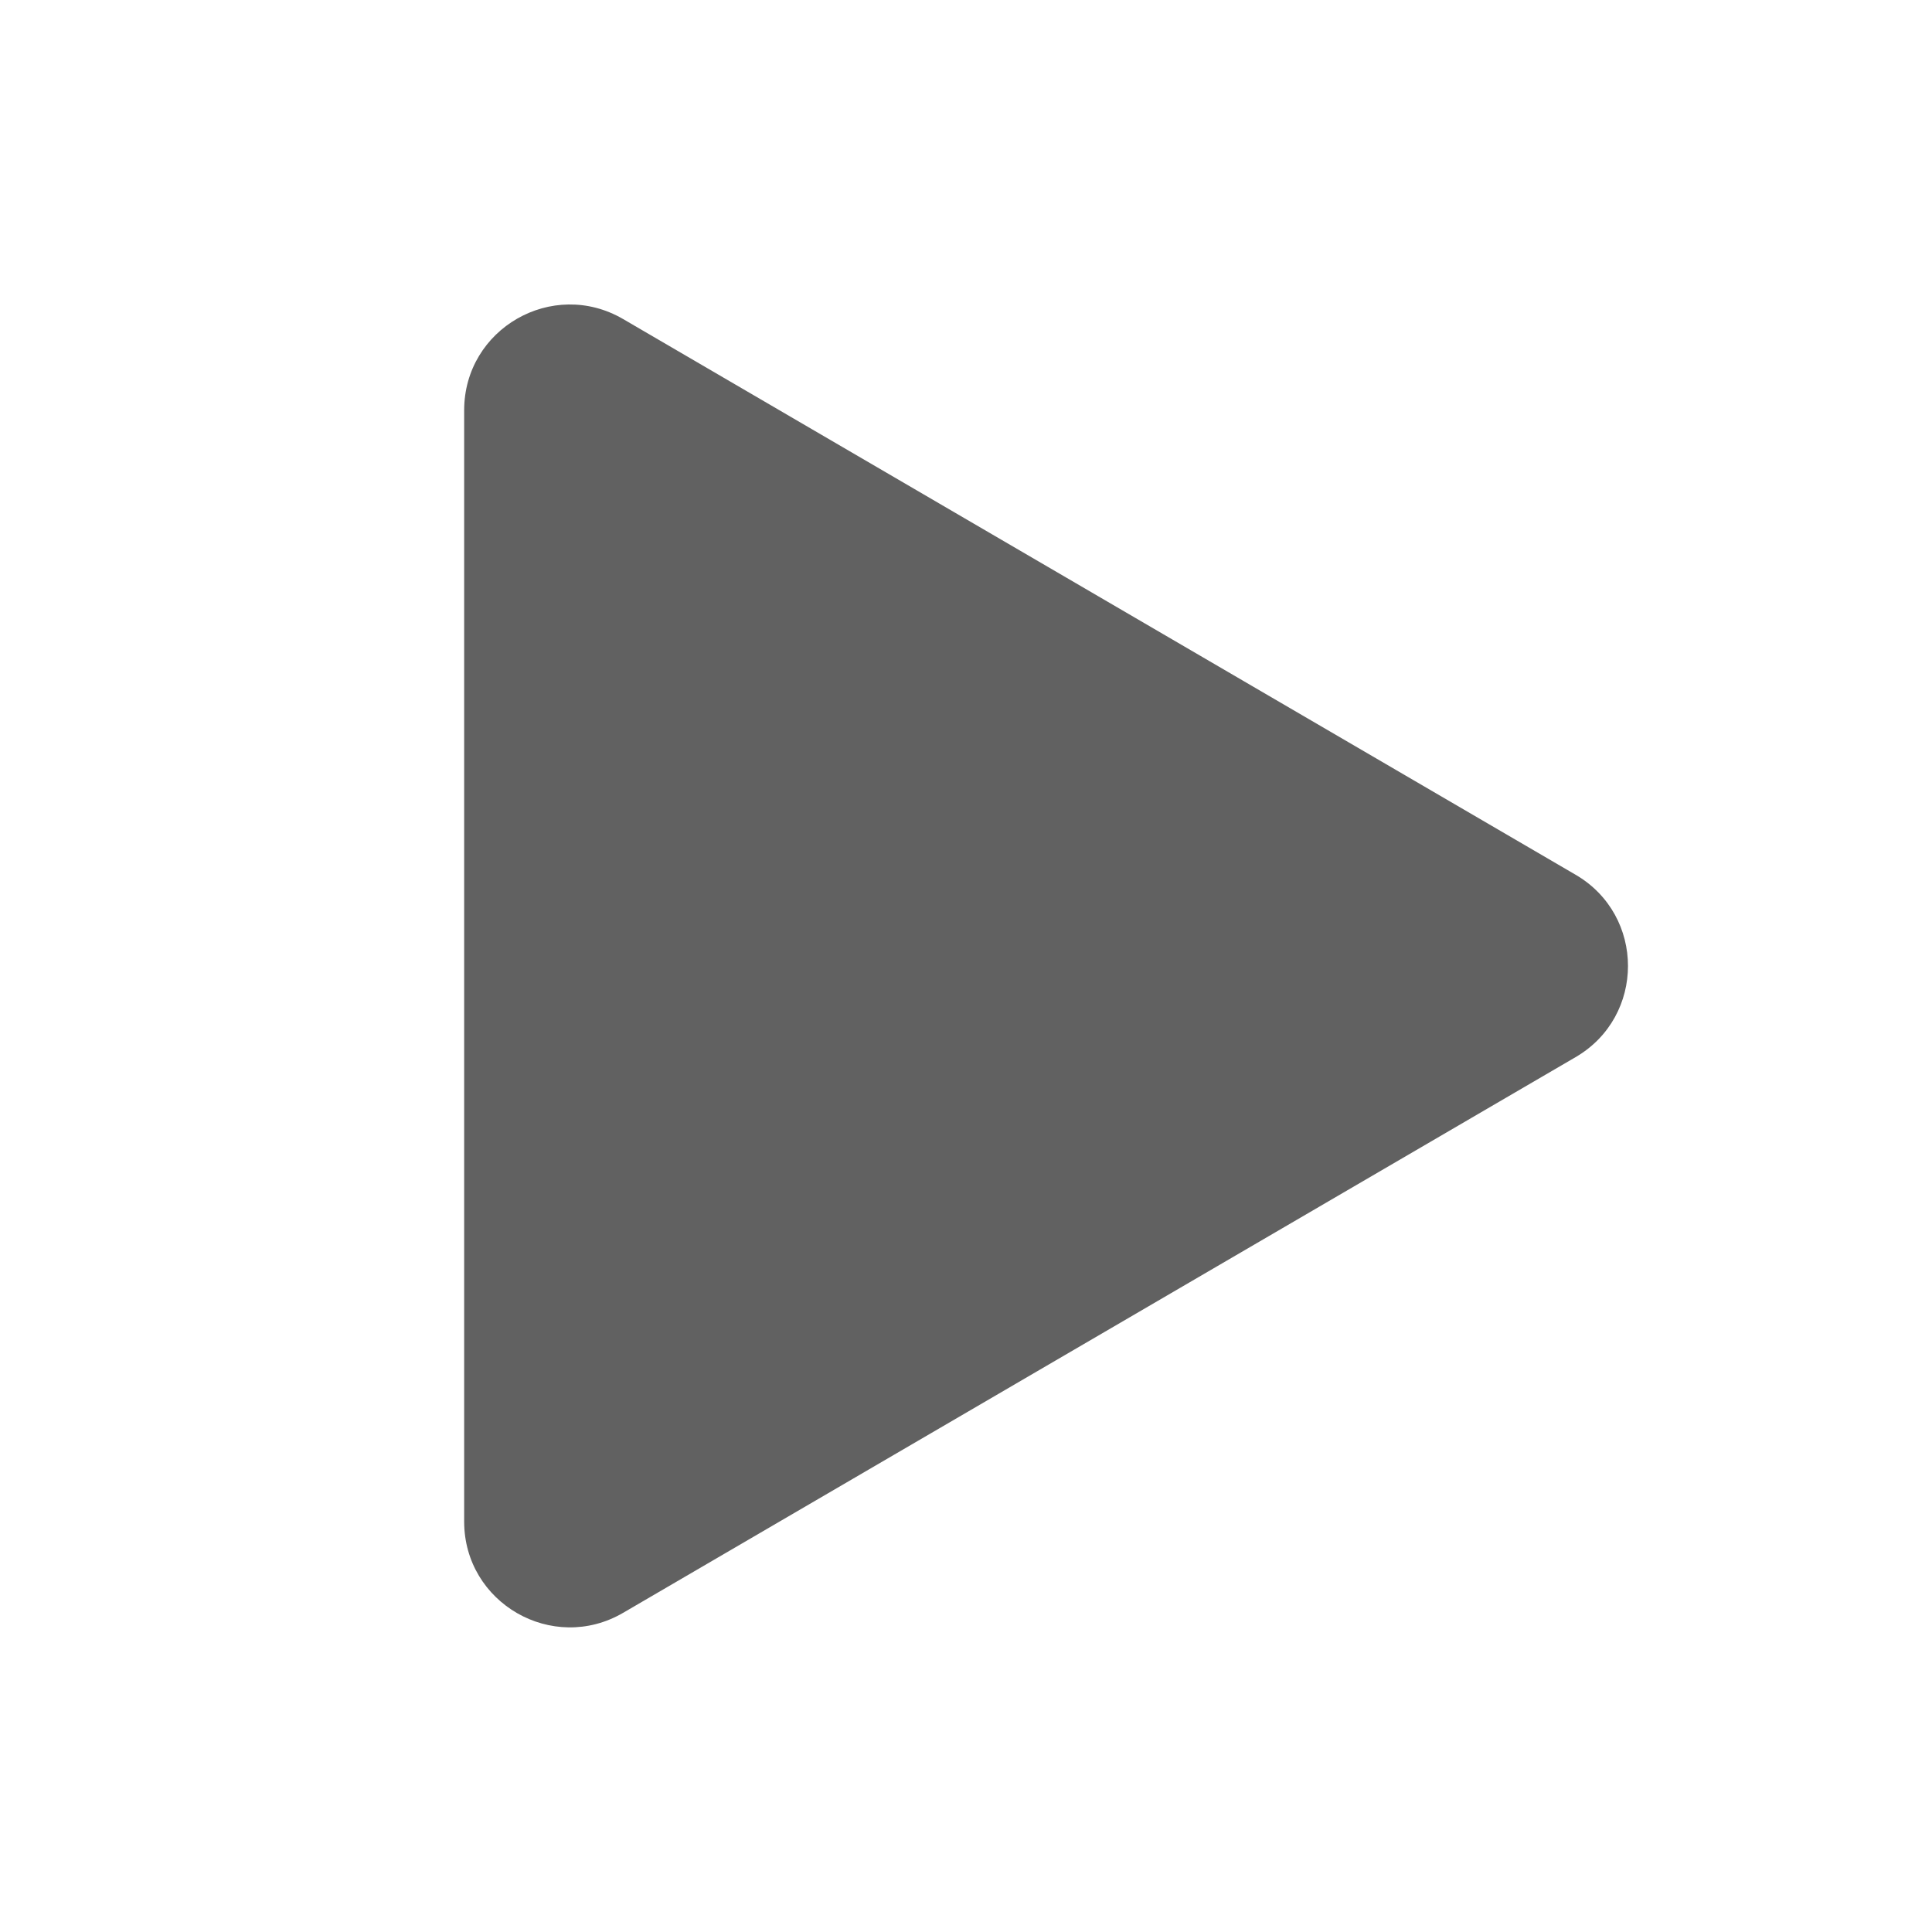 <svg width="16" height="16" viewBox="0 0 16 16" fill="none" xmlns="http://www.w3.org/2000/svg">
<path d="M3.844 12.601V3.398C3.844 2.722 4.576 2.302 5.16 2.642L13.048 7.244C13.627 7.581 13.627 8.418 13.048 8.755L5.16 13.357C4.576 13.697 3.844 13.276 3.844 12.601Z" fill="black" fill-opacity="0.62"/>
</svg>

